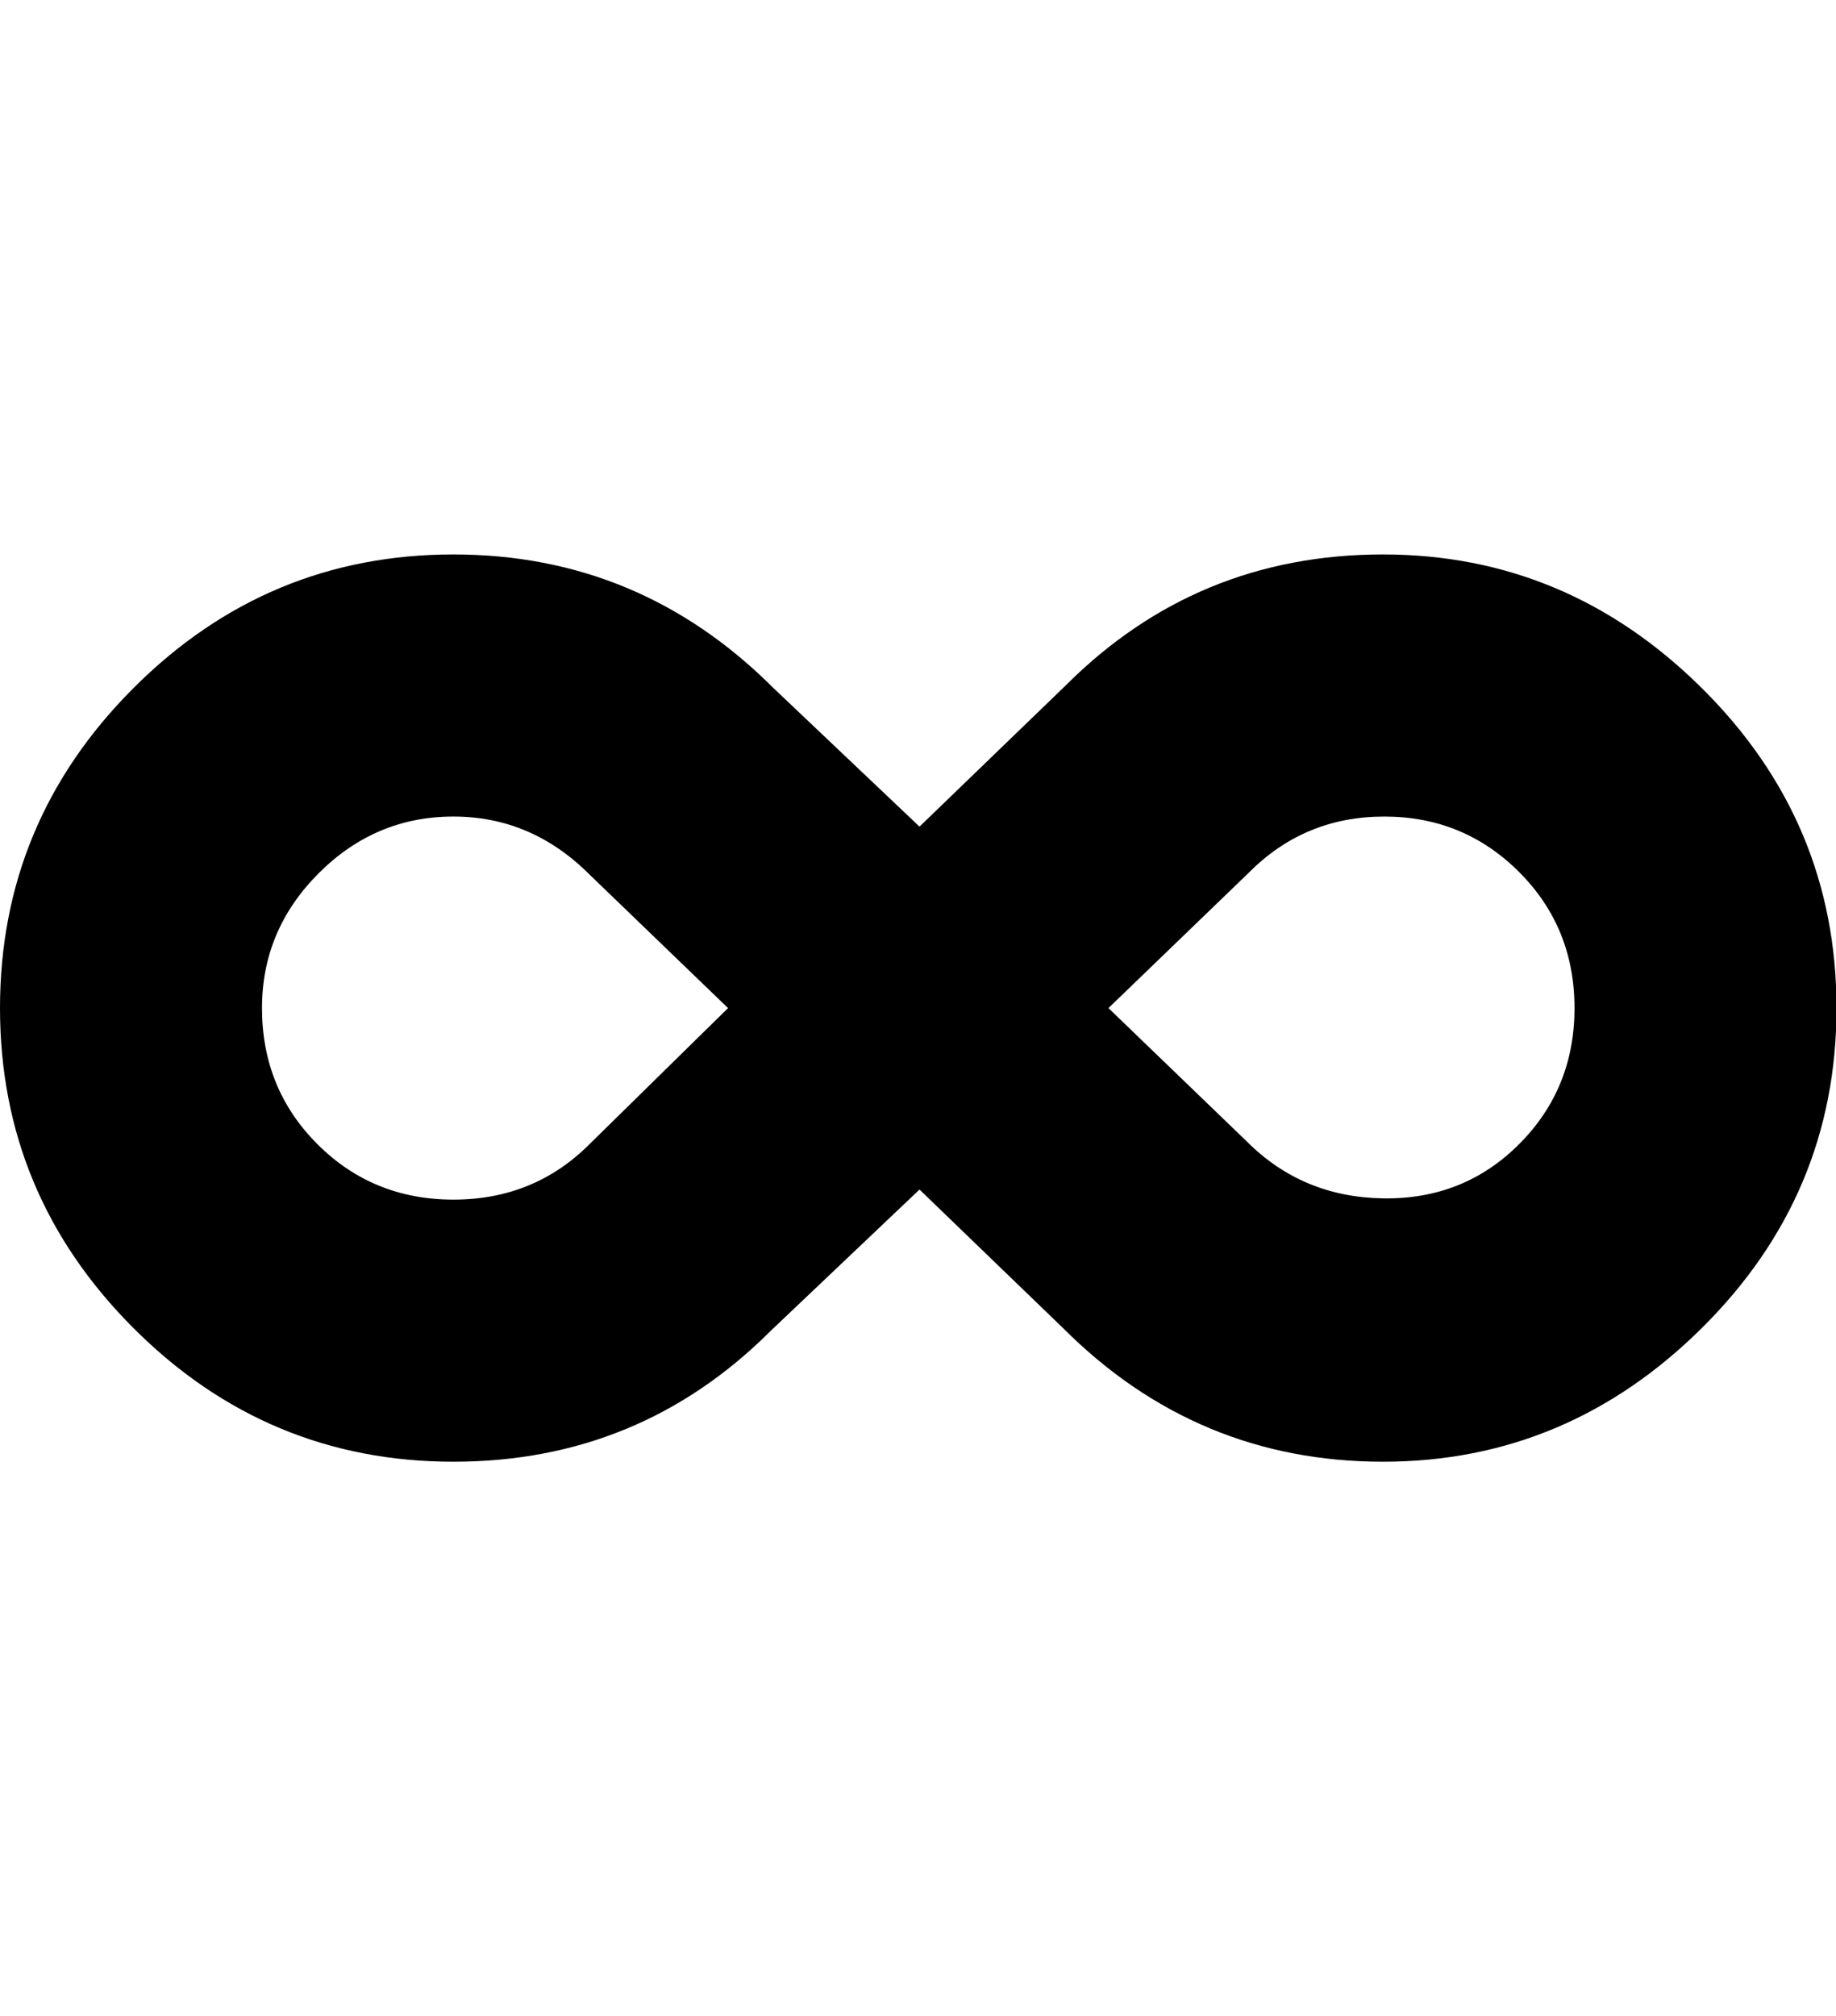 <svg height="1000" width="911" xmlns="http://www.w3.org/2000/svg"><path d="M0 500q0 -92.5 66.25 -158.75t158.75 -66.25 158.75 66.25l72.5 68.75 72.5 -70q65 -65 157.5 -65 91.25 0 158.125 66.25t66.875 158.75 -66.875 158.75 -158.125 66.25q-92.5 0 -158.75 -66.25l-71.25 -68.75 -73.75 70q-65 65 -157.5 65t-158.75 -66.25 -66.25 -158.75zm225 -95q-38.75 0 -66.875 28.125t-28.125 66.875q0 40 27.5 67.5t67.5 27.5 67.5 -27.5l68.75 -67.5 -68.75 -66.25q-28.75 -28.75 -67.5 -28.75zm528.75 162.5q27.5 -27.5 27.5 -67.5t-27.5 -67.5 -66.875 -27.5 -66.875 27.5l-70 67.5 68.75 66.25q27.5 27.5 67.5 28.125t67.5 -26.875z"/></svg>